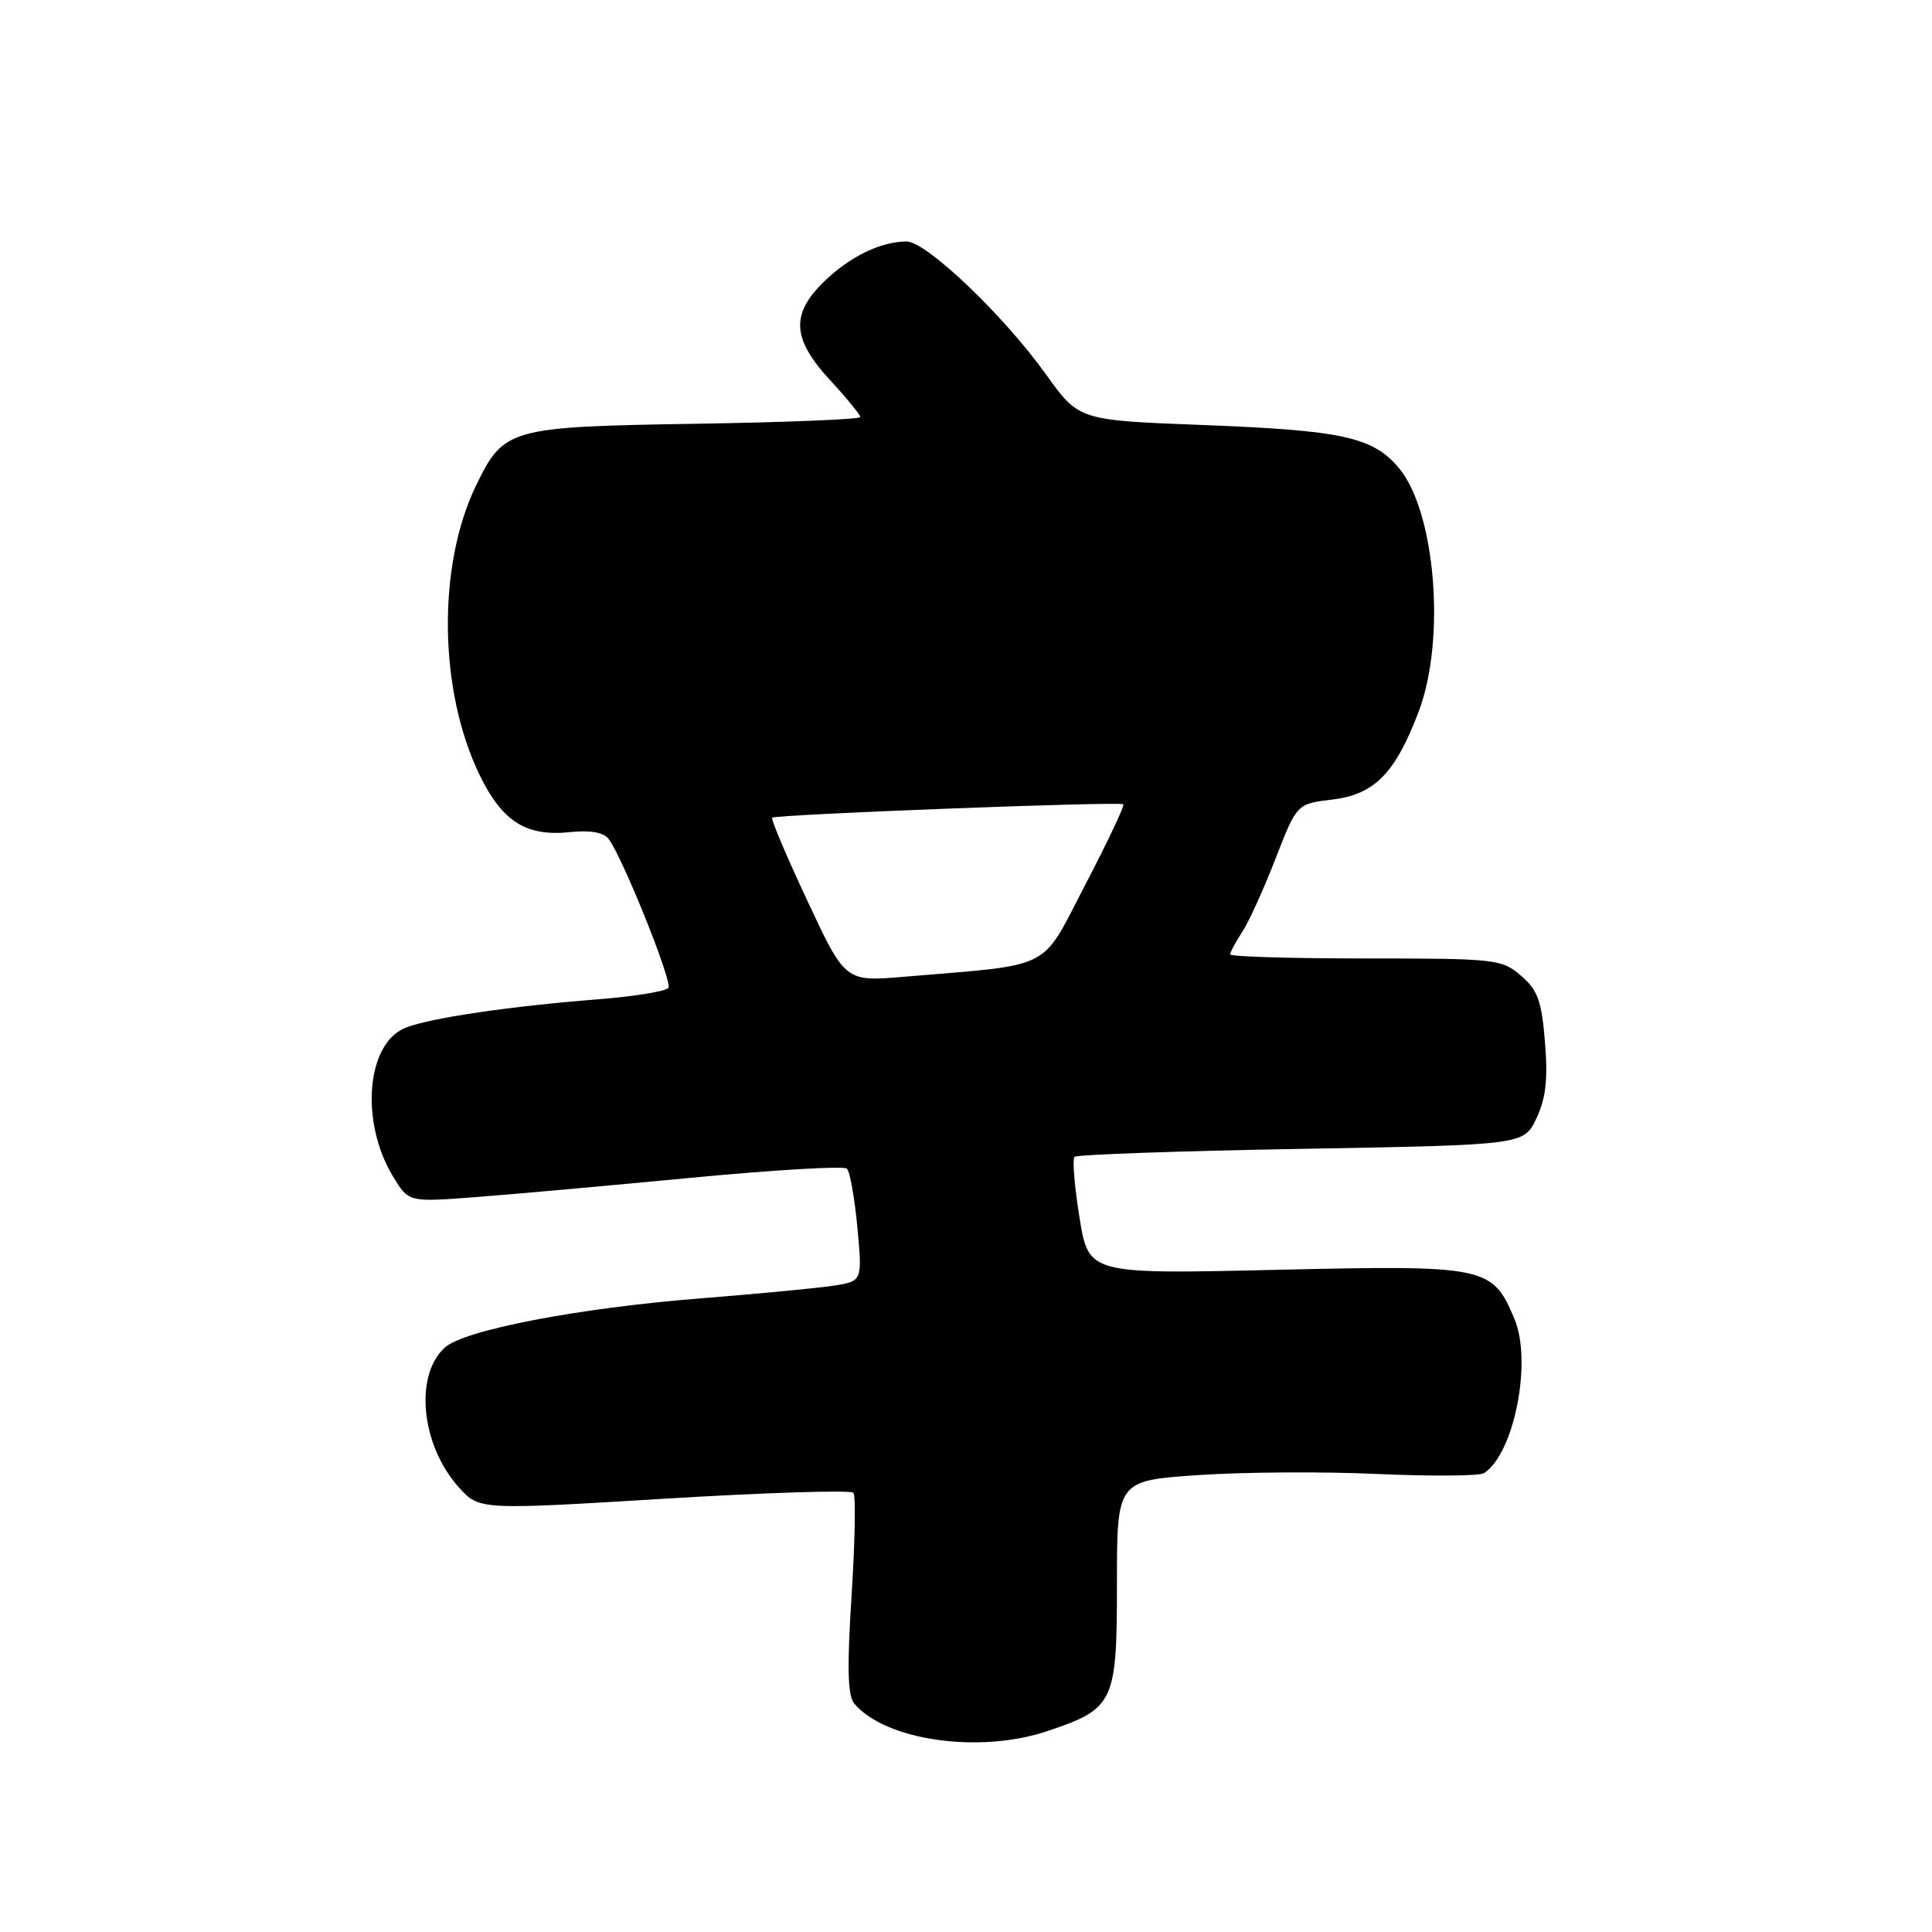 <?xml version="1.0" encoding="UTF-8" standalone="no"?>
<!DOCTYPE svg PUBLIC "-//W3C//DTD SVG 1.1//EN" "http://www.w3.org/Graphics/SVG/1.1/DTD/svg11.dtd" >
<svg xmlns="http://www.w3.org/2000/svg" xmlns:xlink="http://www.w3.org/1999/xlink" version="1.1" viewBox="0 0 256 256">
 <g >
 <path fill="currentColor"
d=" M 138.72 229.40 C 147.64 226.41 148.00 225.66 148.00 209.92 C 148.00 196.19 148.00 196.19 158.75 195.46 C 164.66 195.05 175.36 194.98 182.53 195.31 C 189.69 195.63 196.04 195.58 196.64 195.20 C 200.63 192.63 203.04 180.44 200.68 174.79 C 197.76 167.78 197.00 167.62 169.07 168.26 C 144.25 168.83 144.25 168.83 143.04 161.33 C 142.37 157.21 142.08 153.59 142.38 153.29 C 142.68 152.99 156.20 152.51 172.42 152.23 C 201.91 151.71 201.91 151.71 203.58 148.19 C 204.83 145.56 205.12 143.03 204.72 138.12 C 204.28 132.62 203.77 131.20 201.54 129.28 C 198.99 127.09 198.19 127.00 180.94 127.00 C 171.07 127.00 163.00 126.76 163.00 126.46 C 163.00 126.17 163.72 124.84 164.59 123.50 C 165.47 122.17 167.46 117.79 169.01 113.79 C 171.84 106.50 171.84 106.50 176.57 105.94 C 182.14 105.27 184.91 102.44 188.01 94.21 C 191.60 84.68 190.20 67.77 185.35 62.00 C 181.90 57.90 177.87 57.02 159.23 56.31 C 142.96 55.69 142.96 55.69 138.59 49.60 C 133.02 41.80 122.74 32.00 120.14 32.00 C 116.74 32.00 112.65 33.97 109.25 37.26 C 104.74 41.60 104.93 44.89 110.00 50.38 C 112.20 52.77 114.00 54.97 114.00 55.26 C 114.00 55.56 104.19 55.96 92.20 56.15 C 67.44 56.55 66.76 56.74 63.07 64.35 C 57.91 75.02 58.13 91.59 63.59 102.77 C 66.58 108.89 69.75 110.87 75.56 110.26 C 78.20 109.98 79.97 110.29 80.64 111.16 C 82.48 113.56 89.10 130.03 88.57 130.89 C 88.29 131.34 84.10 132.03 79.28 132.41 C 67.57 133.33 57.11 134.87 53.79 136.16 C 48.55 138.19 47.66 148.62 52.10 155.93 C 54.15 159.29 54.15 159.29 62.82 158.64 C 67.60 158.28 80.50 157.12 91.50 156.07 C 102.50 155.02 111.82 154.47 112.22 154.85 C 112.62 155.23 113.24 158.75 113.61 162.66 C 114.27 169.78 114.27 169.78 110.38 170.37 C 108.25 170.69 100.36 171.44 92.85 172.04 C 76.70 173.31 61.51 176.23 58.95 178.55 C 54.86 182.24 55.79 191.52 60.80 197.08 C 63.50 200.08 63.50 200.08 88.00 198.59 C 101.47 197.77 112.76 197.42 113.08 197.80 C 113.41 198.19 113.29 204.31 112.84 211.40 C 112.23 220.83 112.32 224.68 113.17 225.70 C 117.24 230.61 129.71 232.41 138.72 229.40 Z  M 106.99 119.38 C 104.24 113.50 102.13 108.54 102.31 108.35 C 102.74 107.92 148.39 106.17 148.85 106.57 C 149.04 106.73 146.79 111.51 143.83 117.18 C 137.80 128.77 139.85 127.73 119.75 129.43 C 112.00 130.08 112.00 130.08 106.99 119.38 Z "/>
</g>
</svg>